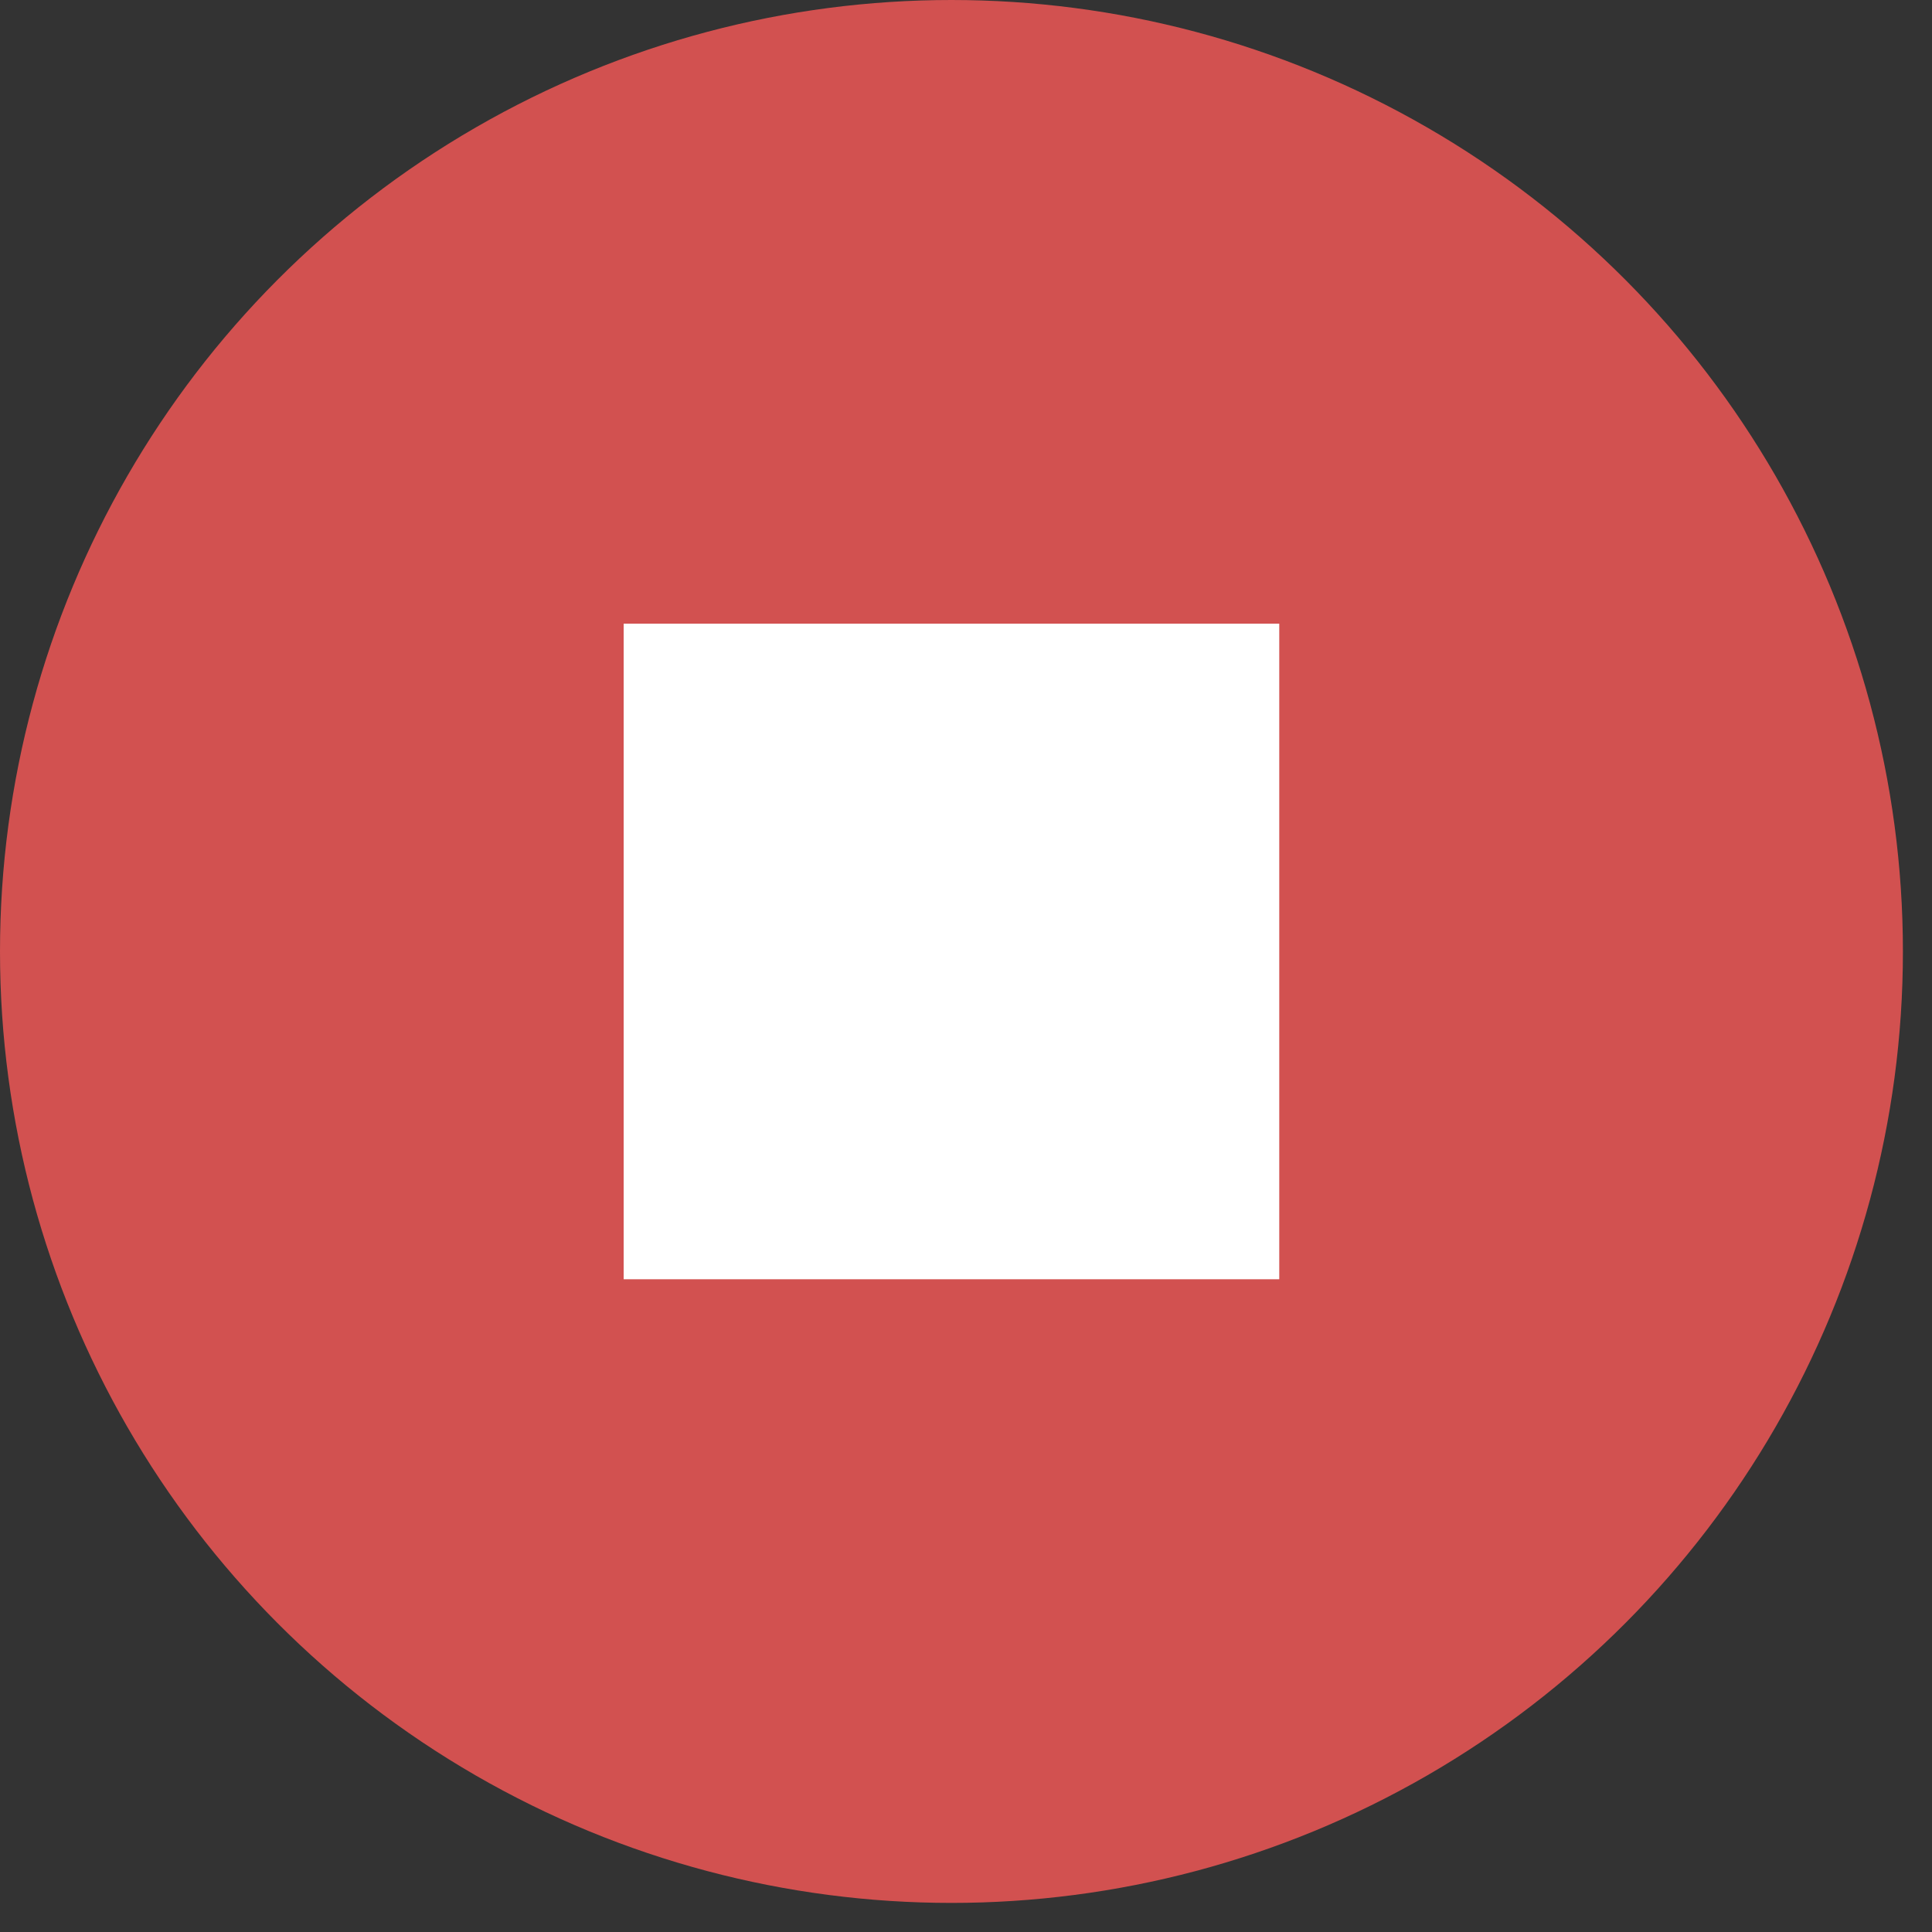 <?xml version="1.0" encoding="UTF-8" standalone="no"?><!DOCTYPE svg PUBLIC "-//W3C//DTD SVG 1.1//EN" "http://www.w3.org/Graphics/SVG/1.1/DTD/svg11.dtd"><svg width="100%" height="100%" viewBox="0 0 36 36" version="1.1" xmlns="http://www.w3.org/2000/svg" xmlns:xlink="http://www.w3.org/1999/xlink" xml:space="preserve" xmlns:serif="http://www.serif.com/" style="fill-rule:evenodd;clip-rule:evenodd;stroke-linejoin:round;stroke-miterlimit:2;"><rect x="0" y="0" width="36" height="36" fill="#333333" stroke="none"/><rect id="_6.1-End" serif:id="6.1 End" x="0" y="0" width="35.458" height="35.458" style="fill:none;"/><clipPath id="_clip1"><rect x="0" y="0" width="35.458" height="35.458"/></clipPath><g clip-path="url(#_clip1)"><g><circle cx="17.729" cy="17.729" r="17.729" style="fill:#d25150;"/><rect x="11.621" y="11.621" width="12.216" height="12.216" style="fill:#fff;"/></g></g></svg>